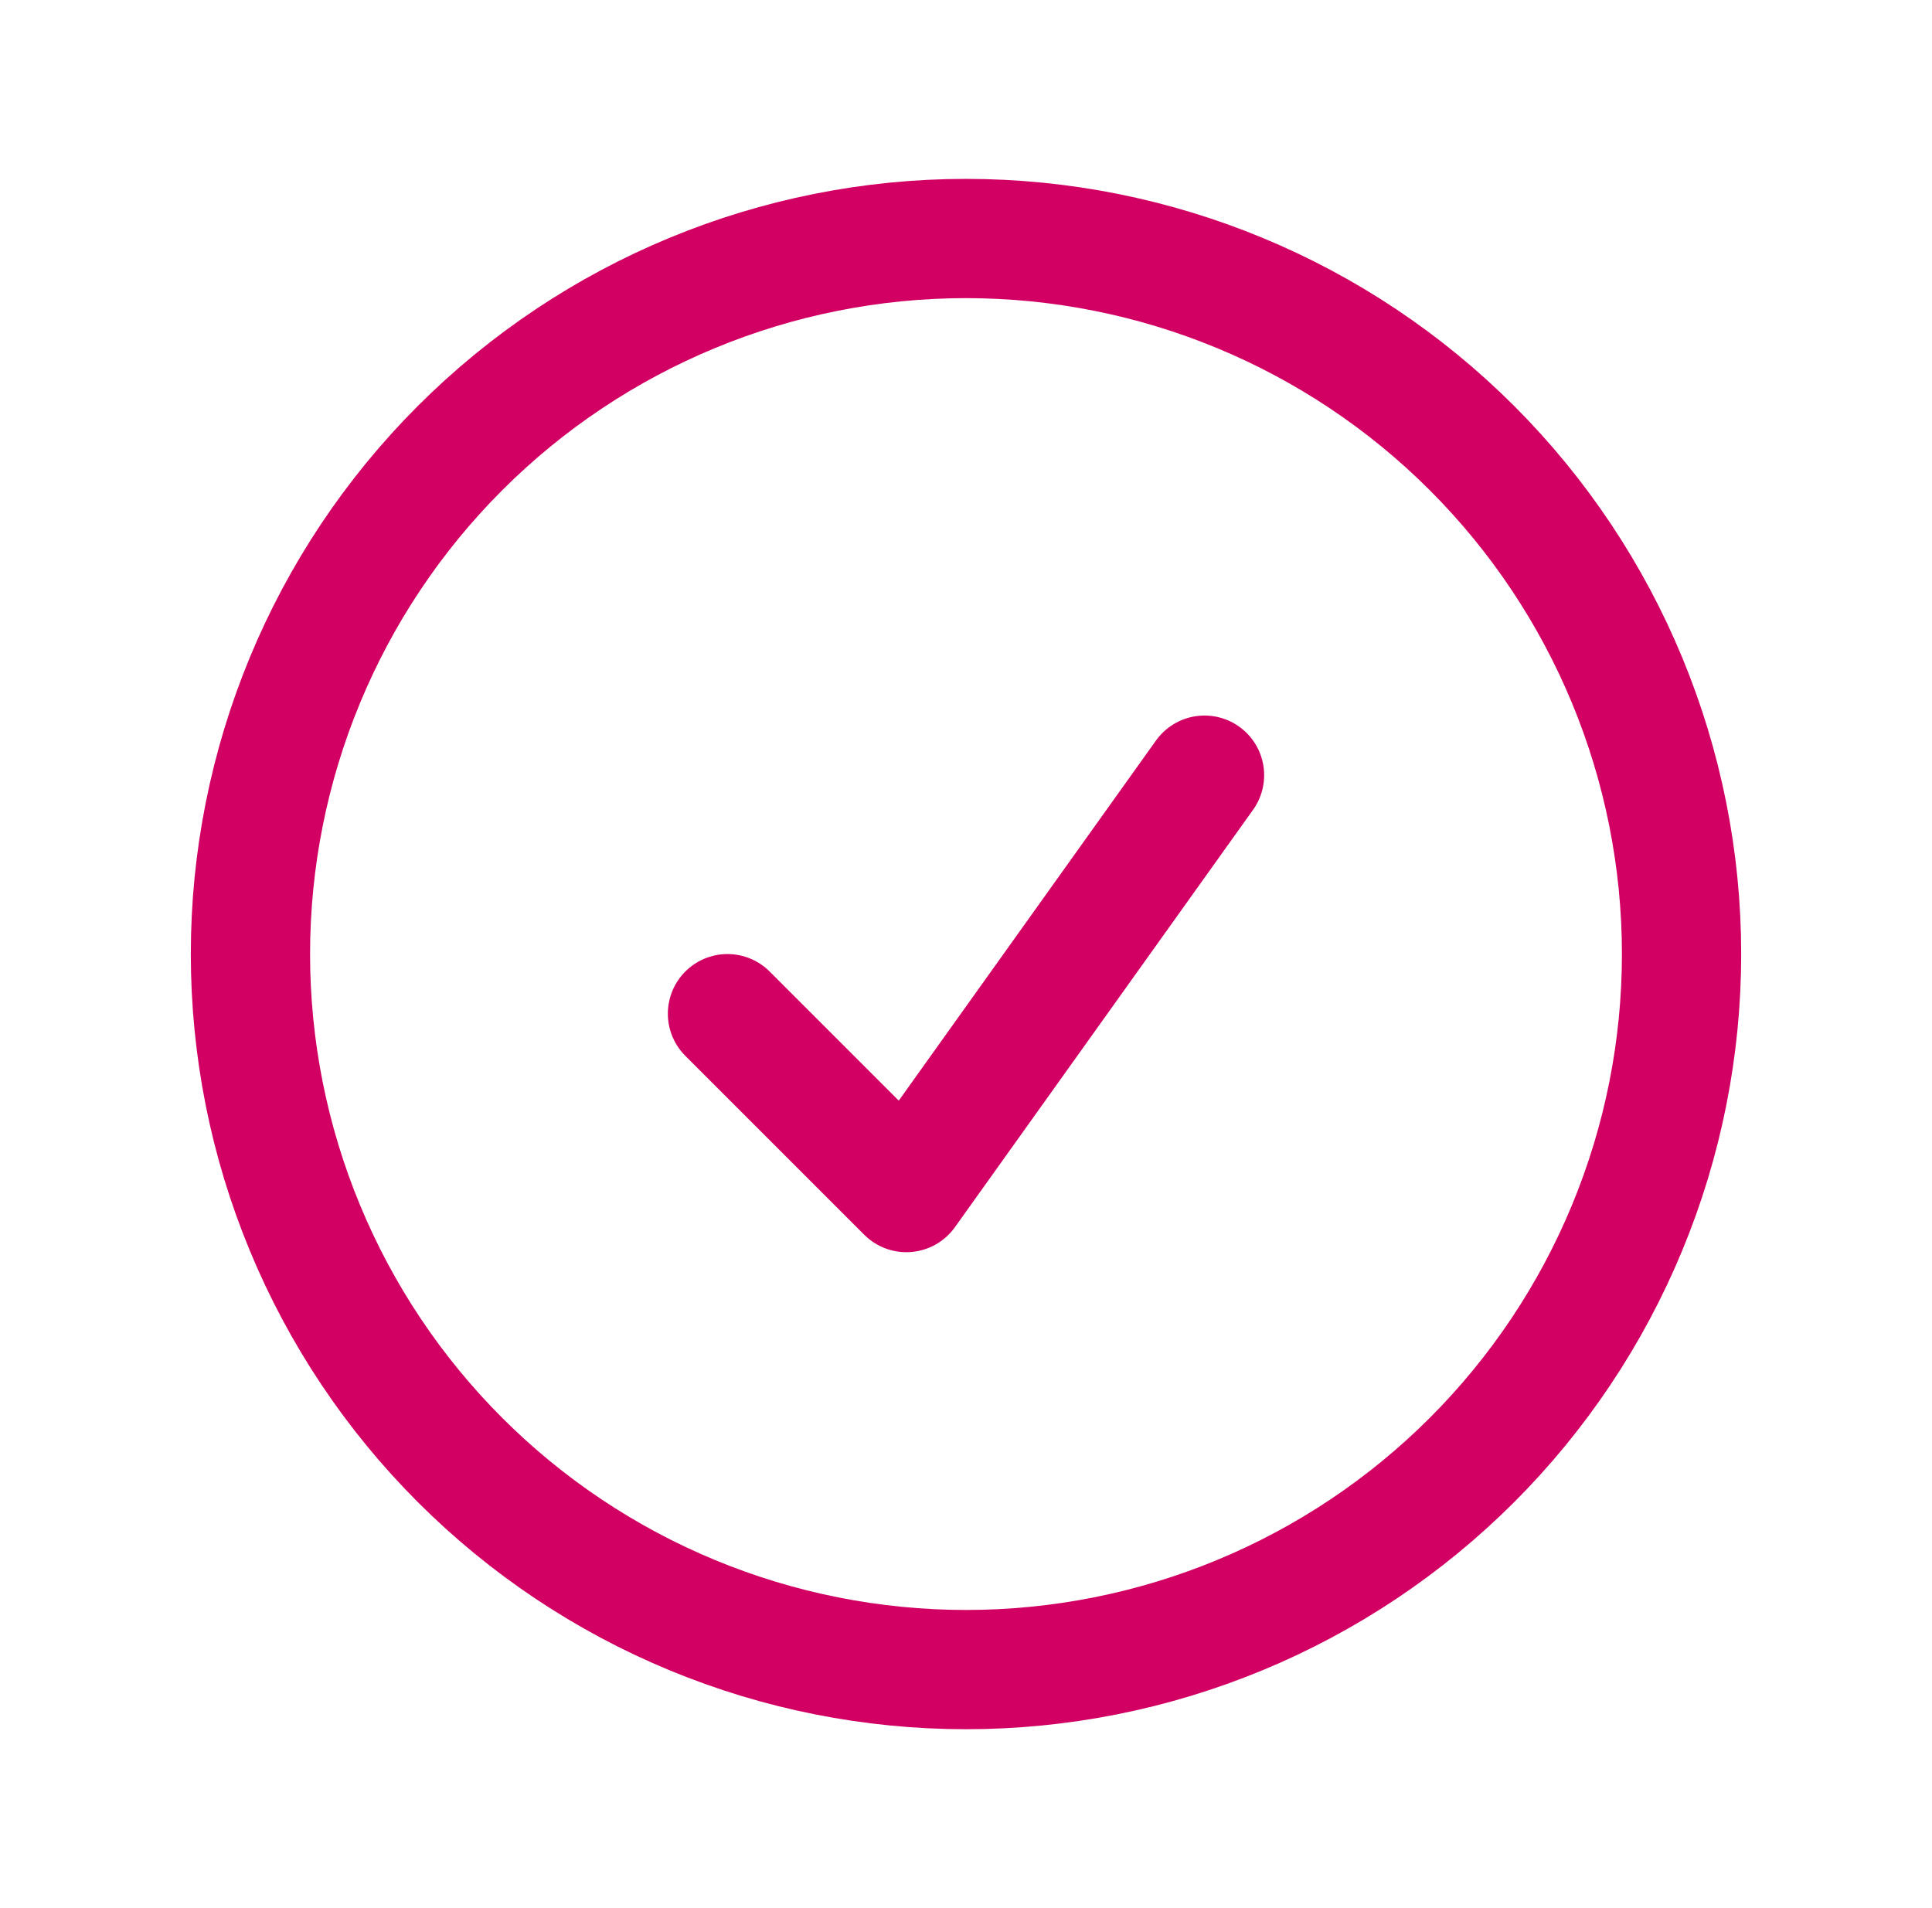 <svg width="81" height="80" viewBox="0 0 81 80" fill="none" xmlns="http://www.w3.org/2000/svg">
<g id="Frame">
<path id="Vector" d="M30.5 42.5L38 50L50.5 32.5M70.5 40C70.5 43.94 69.724 47.841 68.216 51.48C66.709 55.12 64.499 58.427 61.713 61.213C58.927 63.999 55.62 66.209 51.98 67.716C48.341 69.224 44.44 70 40.5 70C36.56 70 32.659 69.224 29.02 67.716C25.38 66.209 22.073 63.999 19.287 61.213C16.501 58.427 14.291 55.12 12.784 51.48C11.276 47.841 10.5 43.94 10.5 40C10.5 32.044 13.661 24.413 19.287 18.787C24.913 13.161 32.544 10 40.5 10C48.456 10 56.087 13.161 61.713 18.787C67.339 24.413 70.5 32.044 70.5 40Z" stroke="#D30063" stroke-width="5" stroke-linecap="round" stroke-linejoin="round"/>
</g>
</svg>

